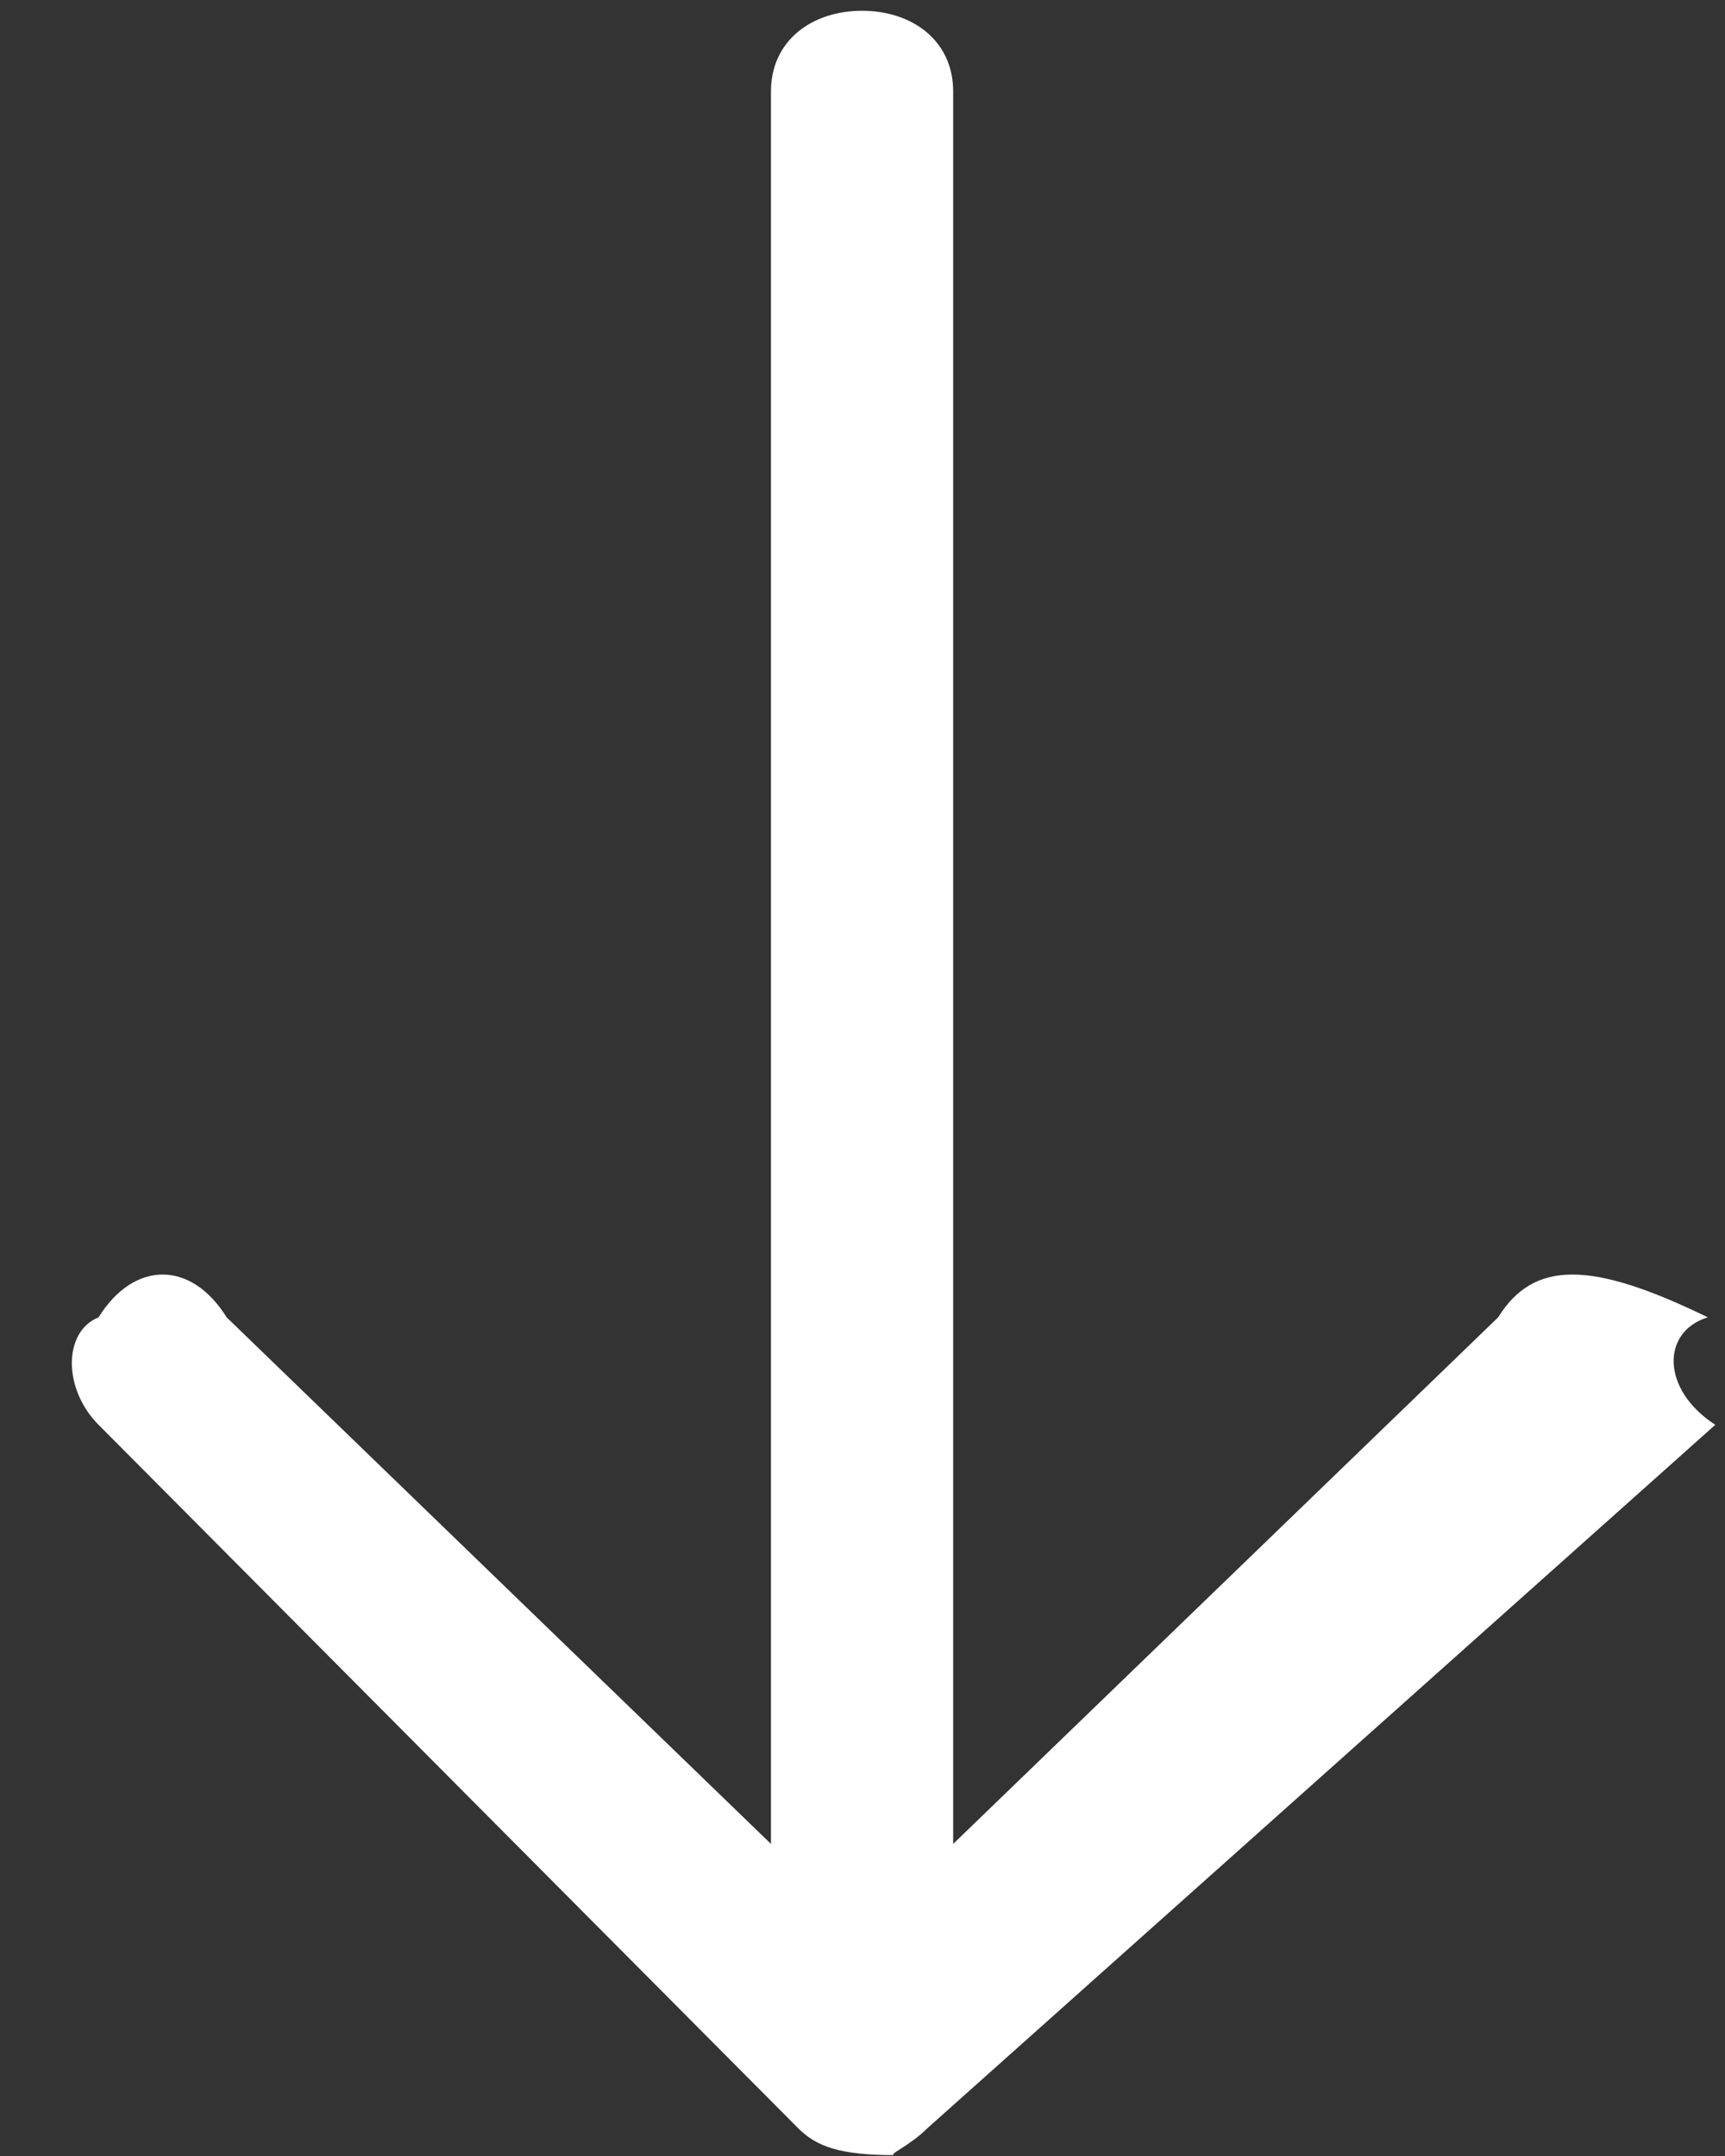 <svg xmlns="http://www.w3.org/2000/svg" width="16" height="20">
    <rect width="100%" height="100%" fill="#333333" stroke="none"/>
    <path fill-rule="evenodd" fill="#FFF" d="M15.84 12.22c-1.085-.529-1.614-.529-1.944 0l-5.055 4.885V.848c0-.47-.378-.748-.845-.748-.467 0-.845.278-.845.748v16.257L2.102 12.22c-.329-.529-.858-.529-1.188 0-.33.134-.33.666 0 .997l6.491 6.527c.165.165.378.248.895.248-.078 0 .135-.083.3-.248l7.31-6.527c-.503-.325-.503-.863-.07-.997z"/>
</svg>
